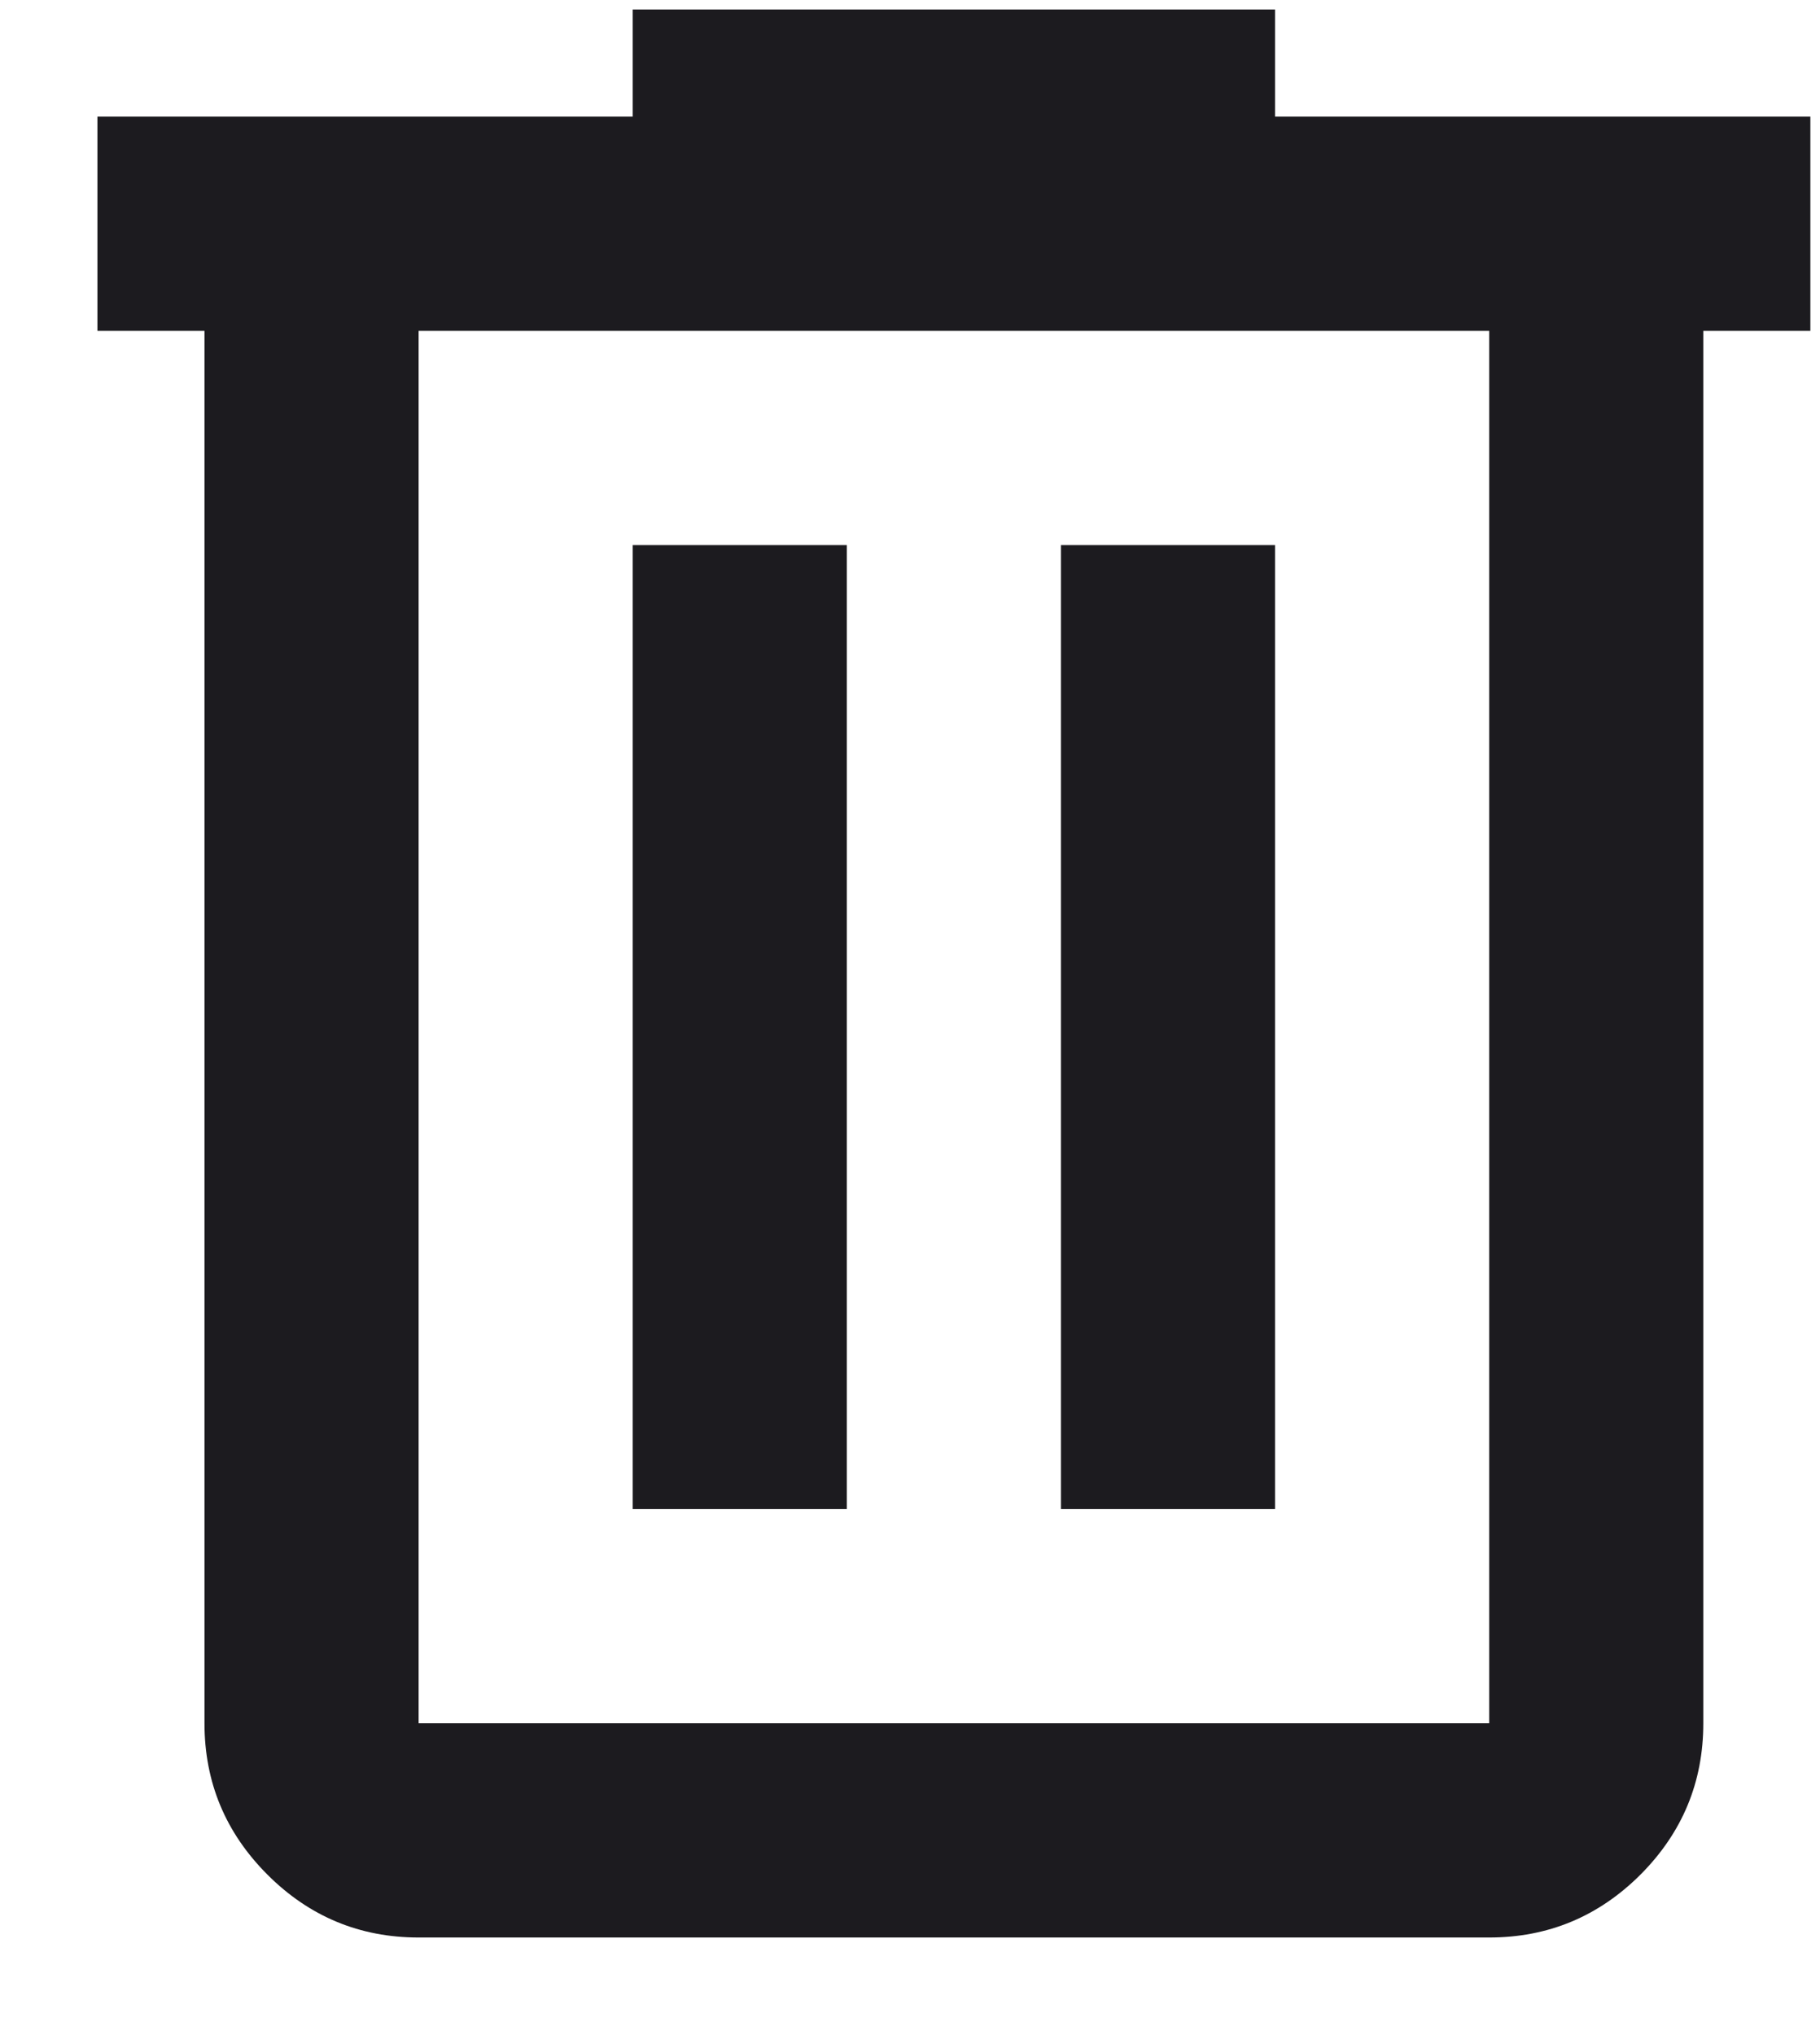 <svg width="17" height="19" viewBox="0 0 17 19" fill="none" xmlns="http://www.w3.org/2000/svg">
<path id="delete" d="M3.91 18.089C3.36 18.089 2.889 17.893 2.498 17.502C2.106 17.11 1.91 16.639 1.91 16.089V3.089H0.91V1.089H5.91V0.089H11.91V1.089H16.91V3.089H15.91V16.089C15.91 16.639 15.714 17.11 15.323 17.502C14.931 17.893 14.46 18.089 13.91 18.089H3.91ZM13.91 3.089H3.91V16.089H13.91V3.089ZM5.91 14.089H7.91V5.089H5.91V14.089ZM9.91 14.089H11.91V5.089H9.91V14.089Z" fill="#1C1B1F"/>
</svg>
